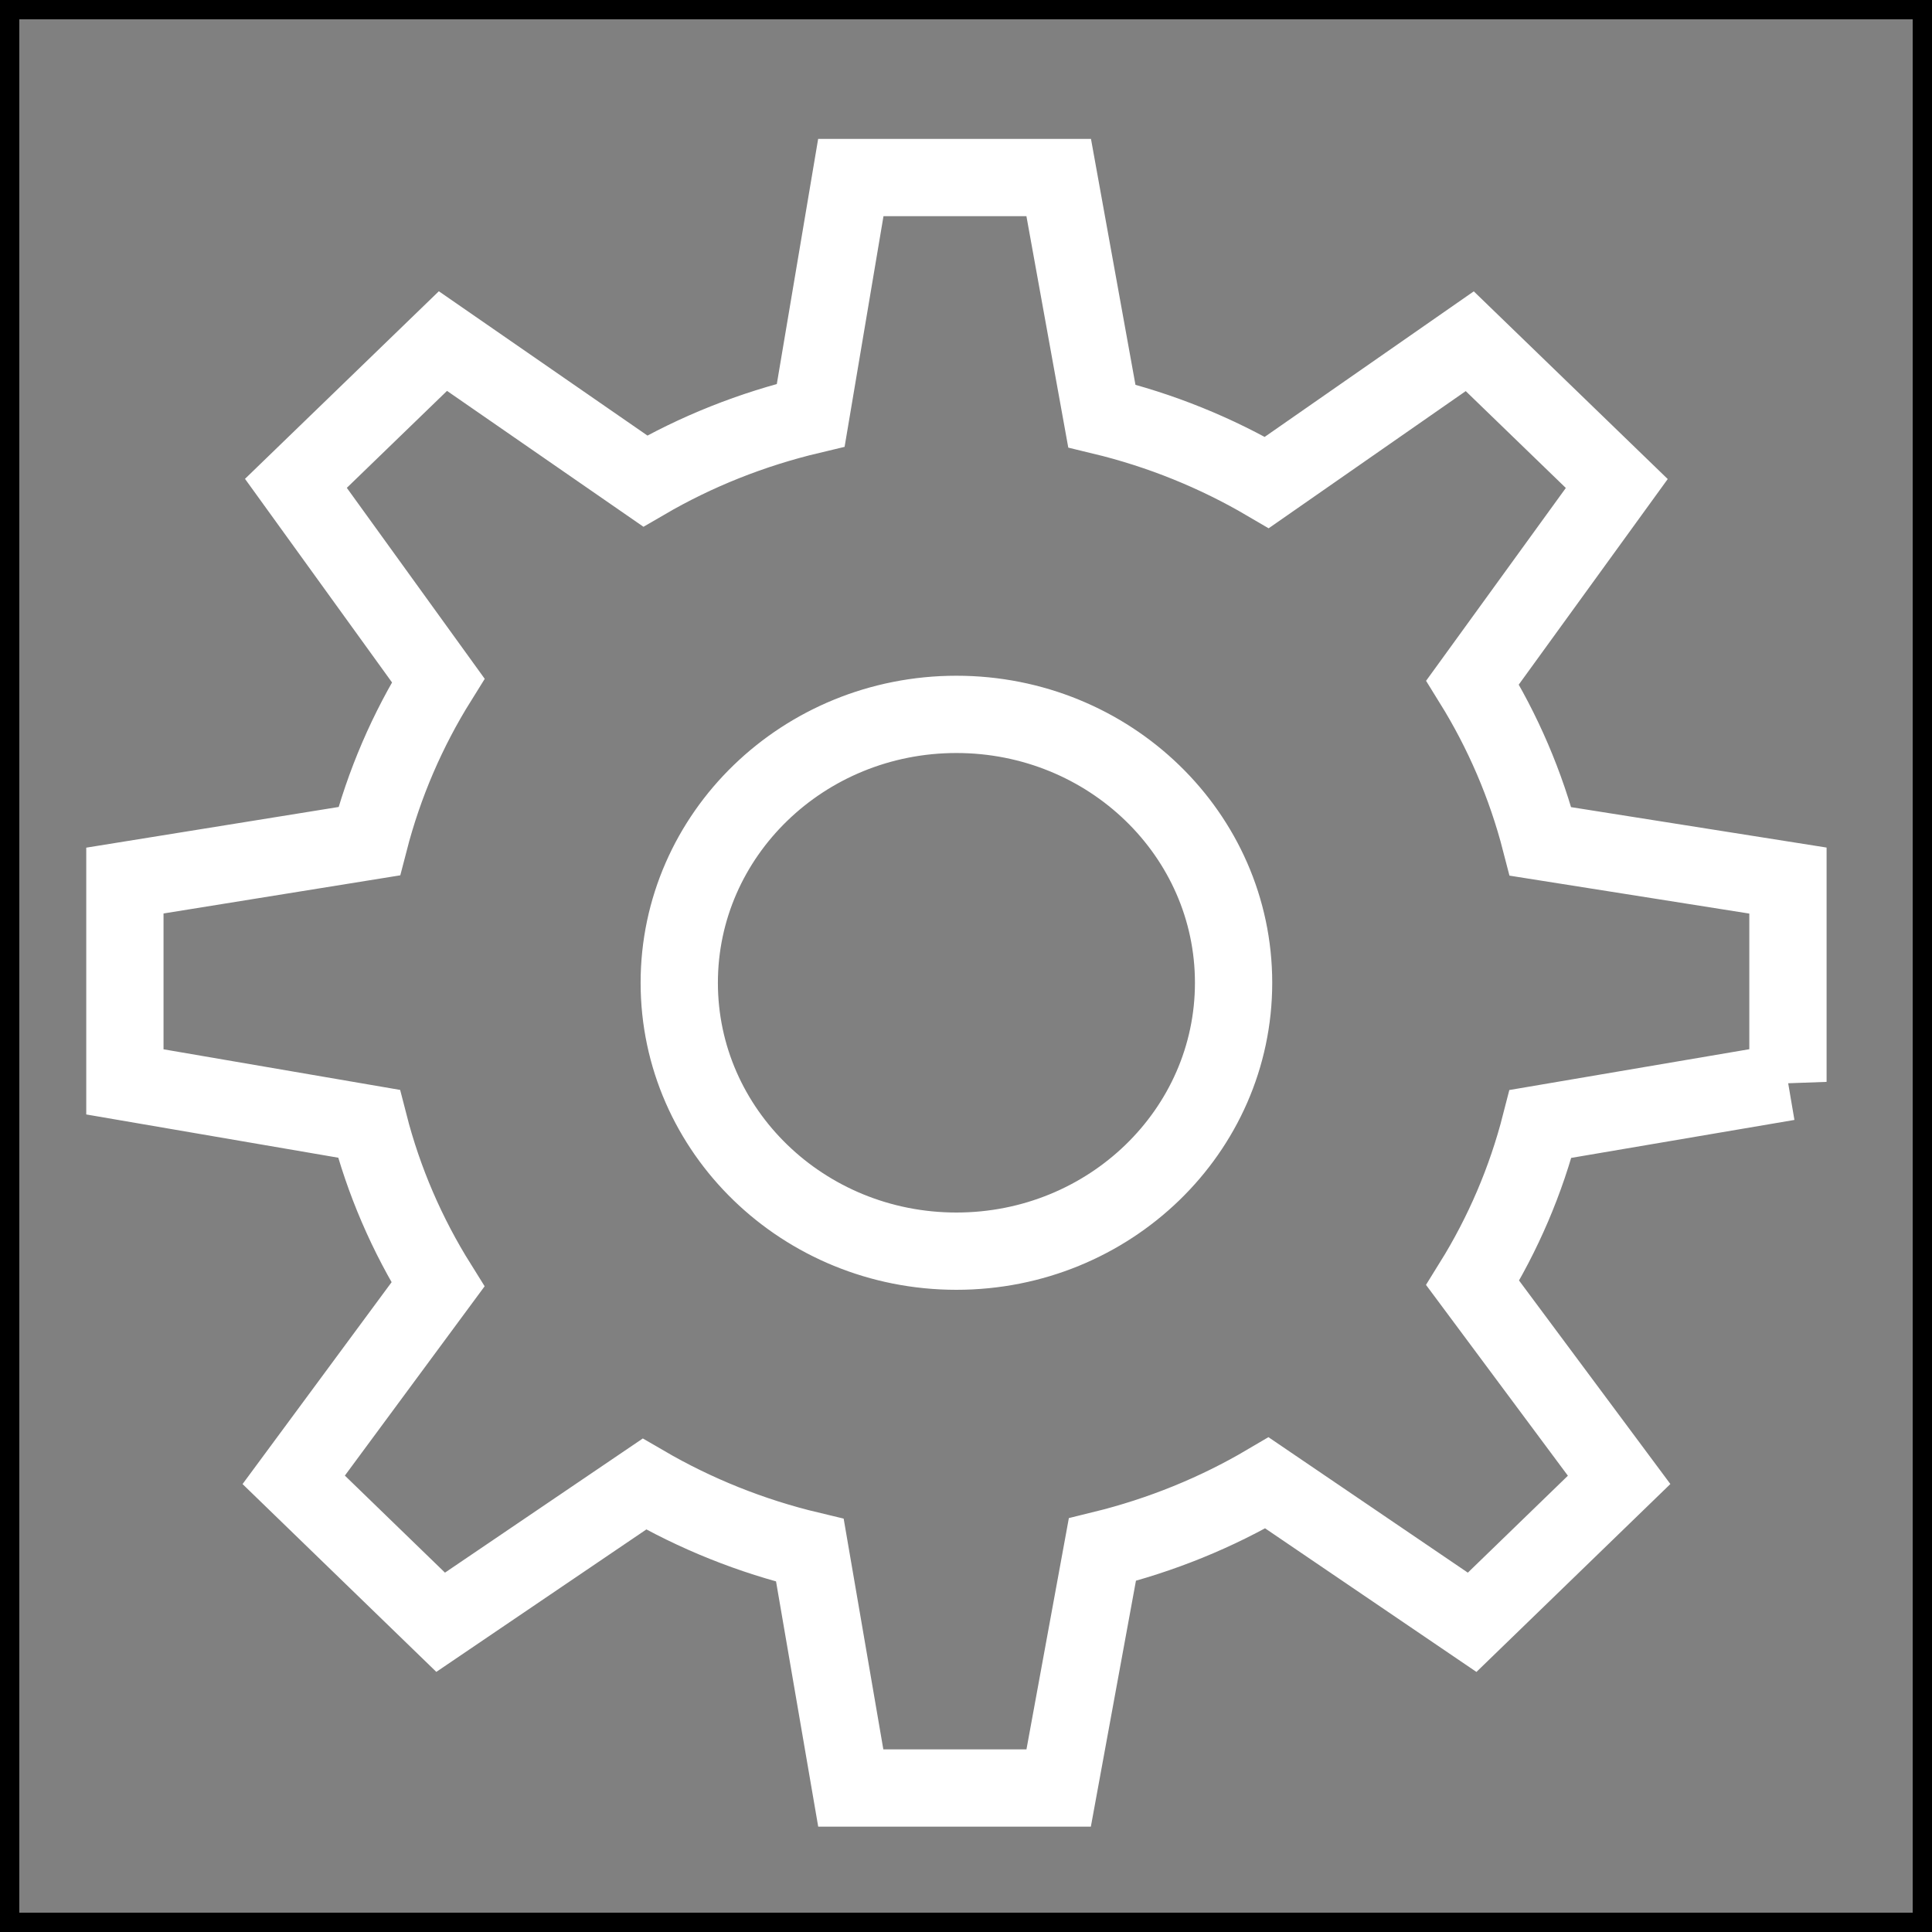 <svg width="50" height="50" xmlns="http://www.w3.org/2000/svg">

 <rect width="100%" height="100%" fill="#808080" stroke="none"/>

 <g>
  <title>background</title>
  <rect fill="none" id="canvas_background" height="402" width="582" y="-1" x="-1"/>
 </g>
 <g>
  <title>Layer 1</title>
  <rect stroke="null" id="svg_1" width="50" height="50" fill="none"/>
  <path stroke="#ffffff" id="svg_2" stroke-width="2" stroke-miterlimit="10" stroke-linecap="round" fill="none" d="m46.272,27.999l0,-5.21l-6.403,-1.013c-0.379,-1.468 -0.975,-2.849 -1.759,-4.113l3.732,-5.15l-3.805,-3.682l-5.251,3.655c-1.309,-0.768 -2.744,-1.353 -4.271,-1.721l-1.116,-6.17l-5.38,0l-1.037,6.15c-1.528,0.363 -2.971,0.94 -4.283,1.704l-5.236,-3.622l-3.805,3.682l3.683,5.1c-0.796,1.276 -1.401,2.672 -1.786,4.161l-6.323,1.019l0,5.21l6.316,1.084c0.381,1.486 0.987,2.881 1.786,4.159l-3.733,5.056l3.803,3.686l5.273,-3.576c1.316,0.766 2.755,1.348 4.283,1.713l1.058,6.153l5.38,0l1.131,-6.169c1.52,-0.373 2.956,-0.959 4.26,-1.728l5.31,3.608l3.804,-3.686l-3.79,-5.097c0.785,-1.264 1.38,-2.646 1.756,-4.115l6.403,-1.089zm-21.52,4.381c-3.961,0 -7.173,-3.11 -7.173,-6.946s3.212,-6.946 7.173,-6.946s7.173,3.11 7.173,6.946s-3.212,6.946 -7.173,6.946z"/>
 </g>
</svg>